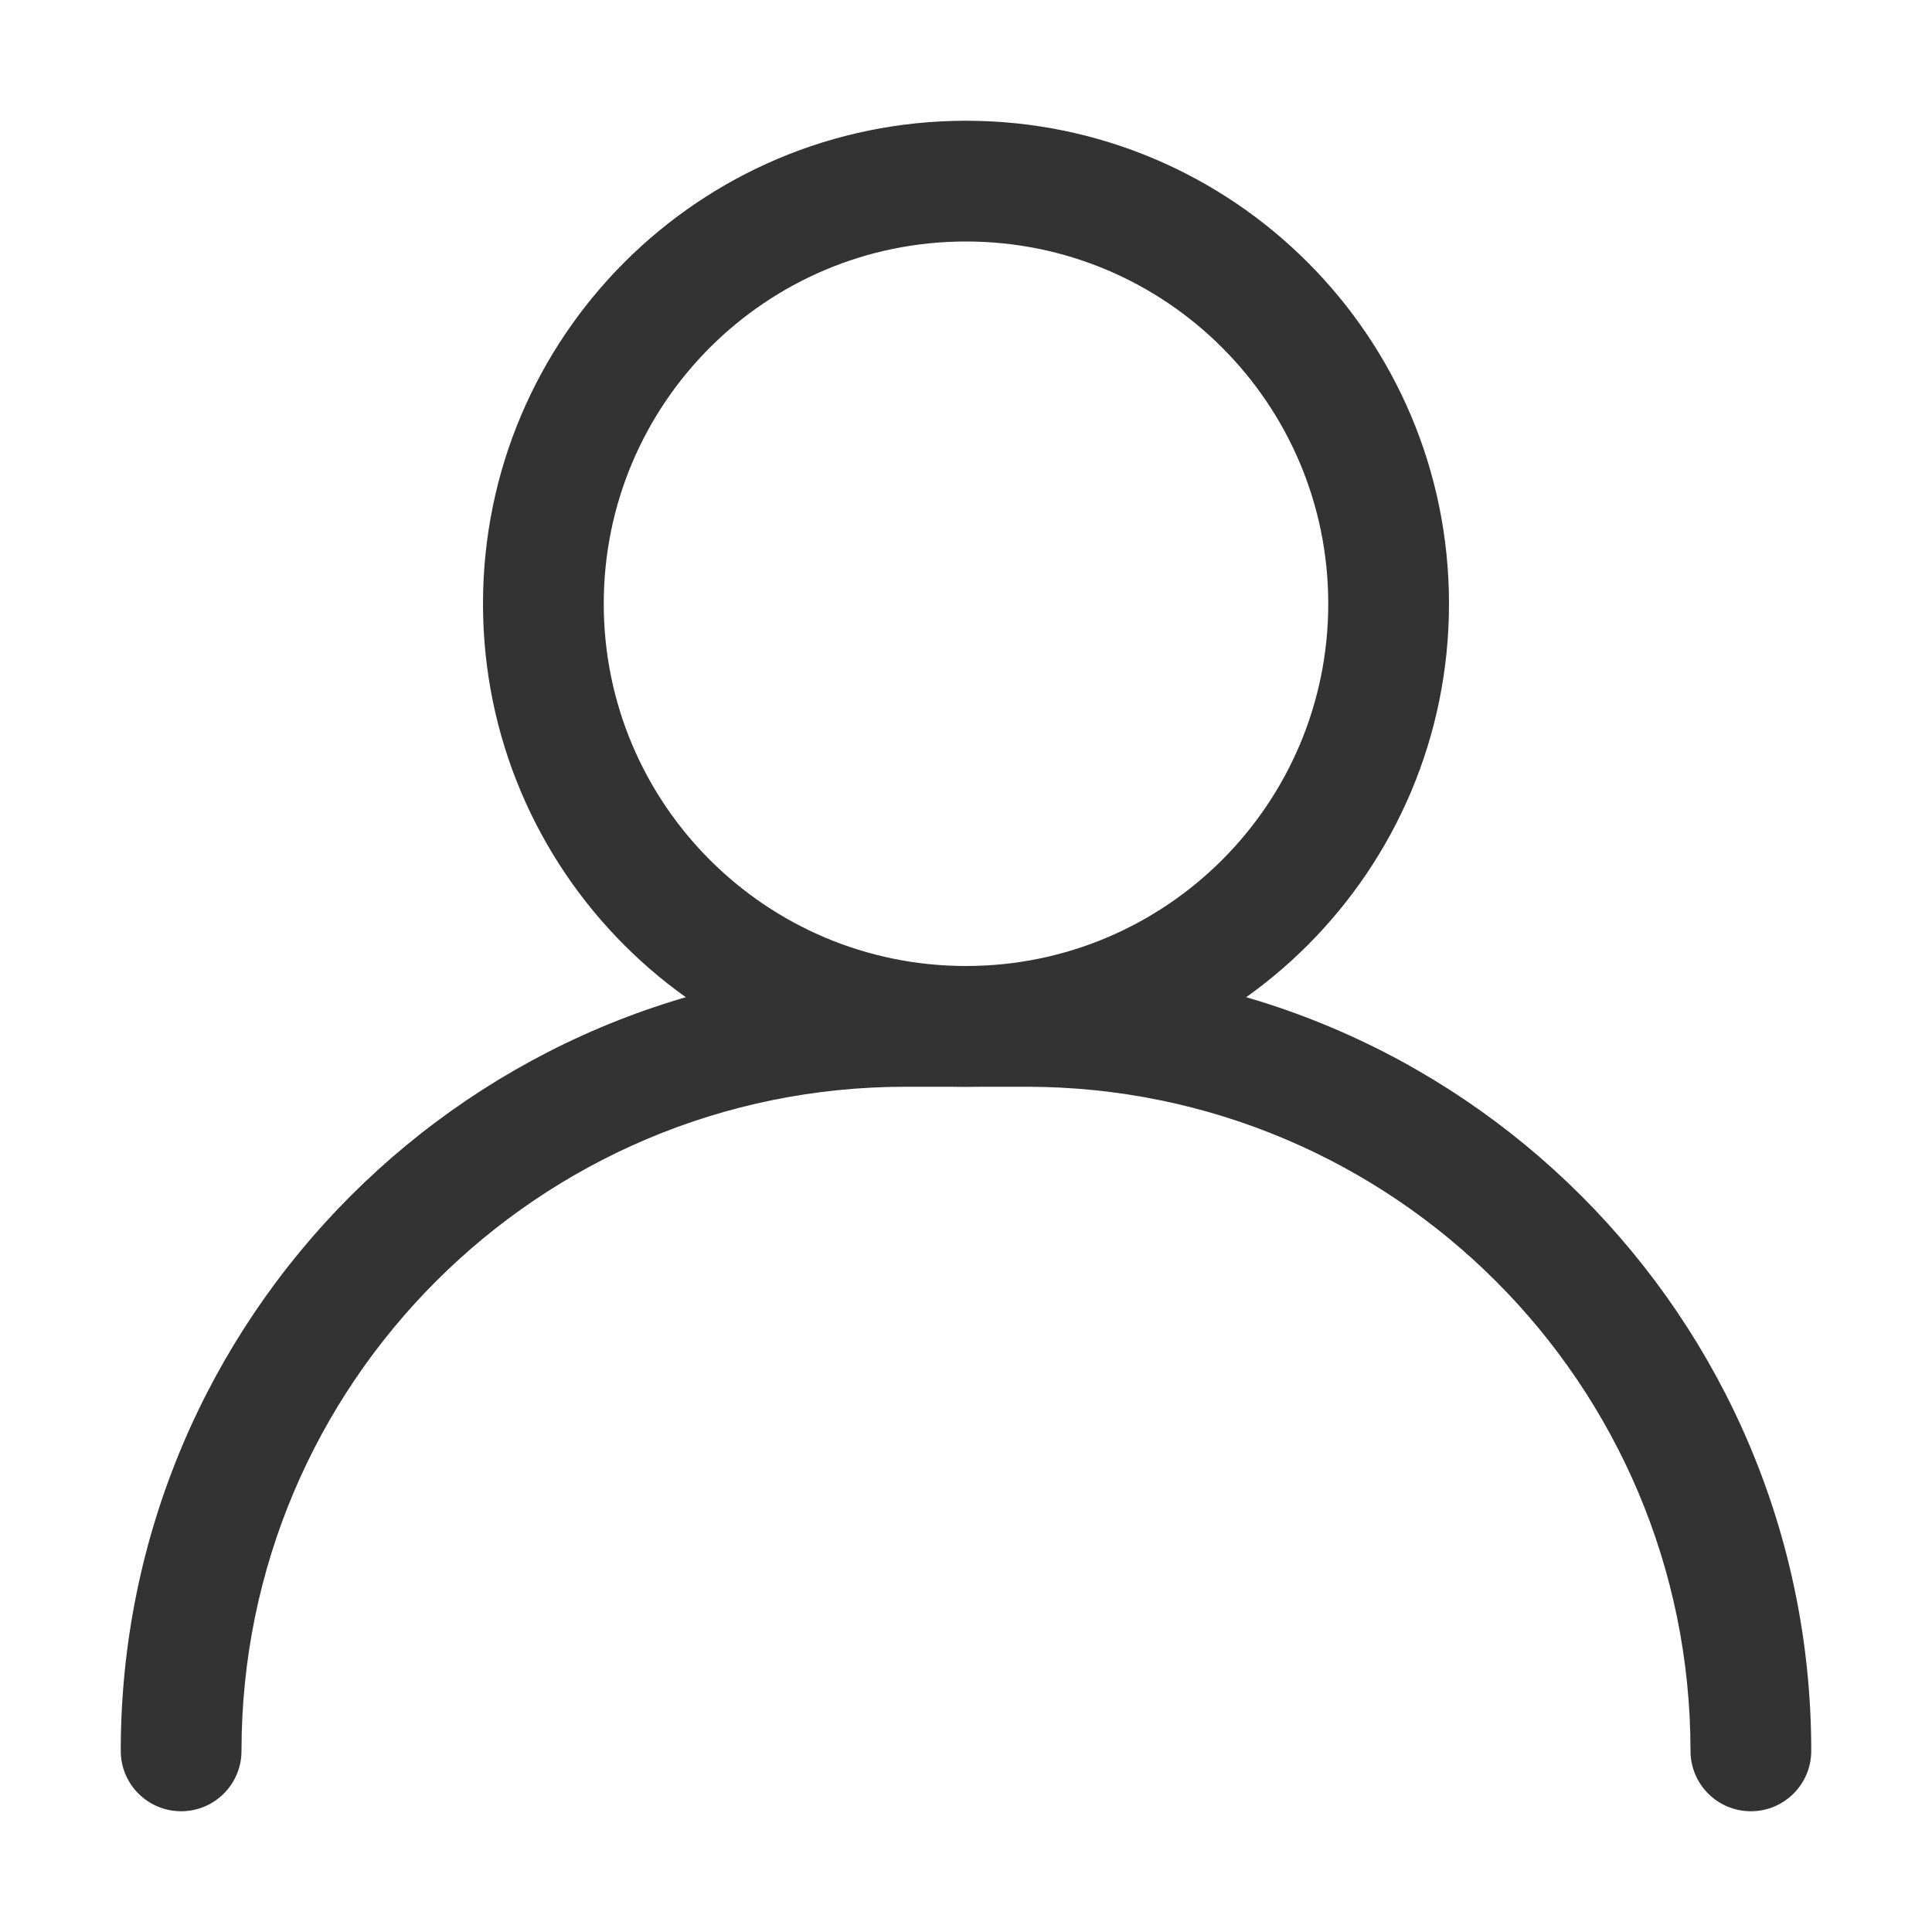 <svg width="64" height="64" viewBox="0 0 64 64" fill="none" xmlns="http://www.w3.org/2000/svg">
<path fill-rule="evenodd" clip-rule="evenodd" d="M32 32C25.373 32 20 26.627 20 20C20 13.373 25.373 8 32 8C38.627 8 44 13.373 44 20C44 26.627 38.627 32 32 32ZM32 36C23.163 36 16 28.837 16 20C16 11.163 23.163 4 32 4C40.837 4 48 11.163 48 20C48 28.837 40.837 36 32 36Z" fill="#333333"/>
<path fill-rule="evenodd" clip-rule="evenodd" d="M60 58C60 43.641 48.359 32 34 32H30C15.641 32 4 43.641 4 58C4 59.105 4.895 60 6 60C7.105 60 8 59.105 8 58C8 45.85 17.85 36 30 36H34C46.15 36 56 45.85 56 58C56 59.105 56.895 60 58 60C59.105 60 60 59.105 60 58Z" fill="#333333"/>
</svg>
